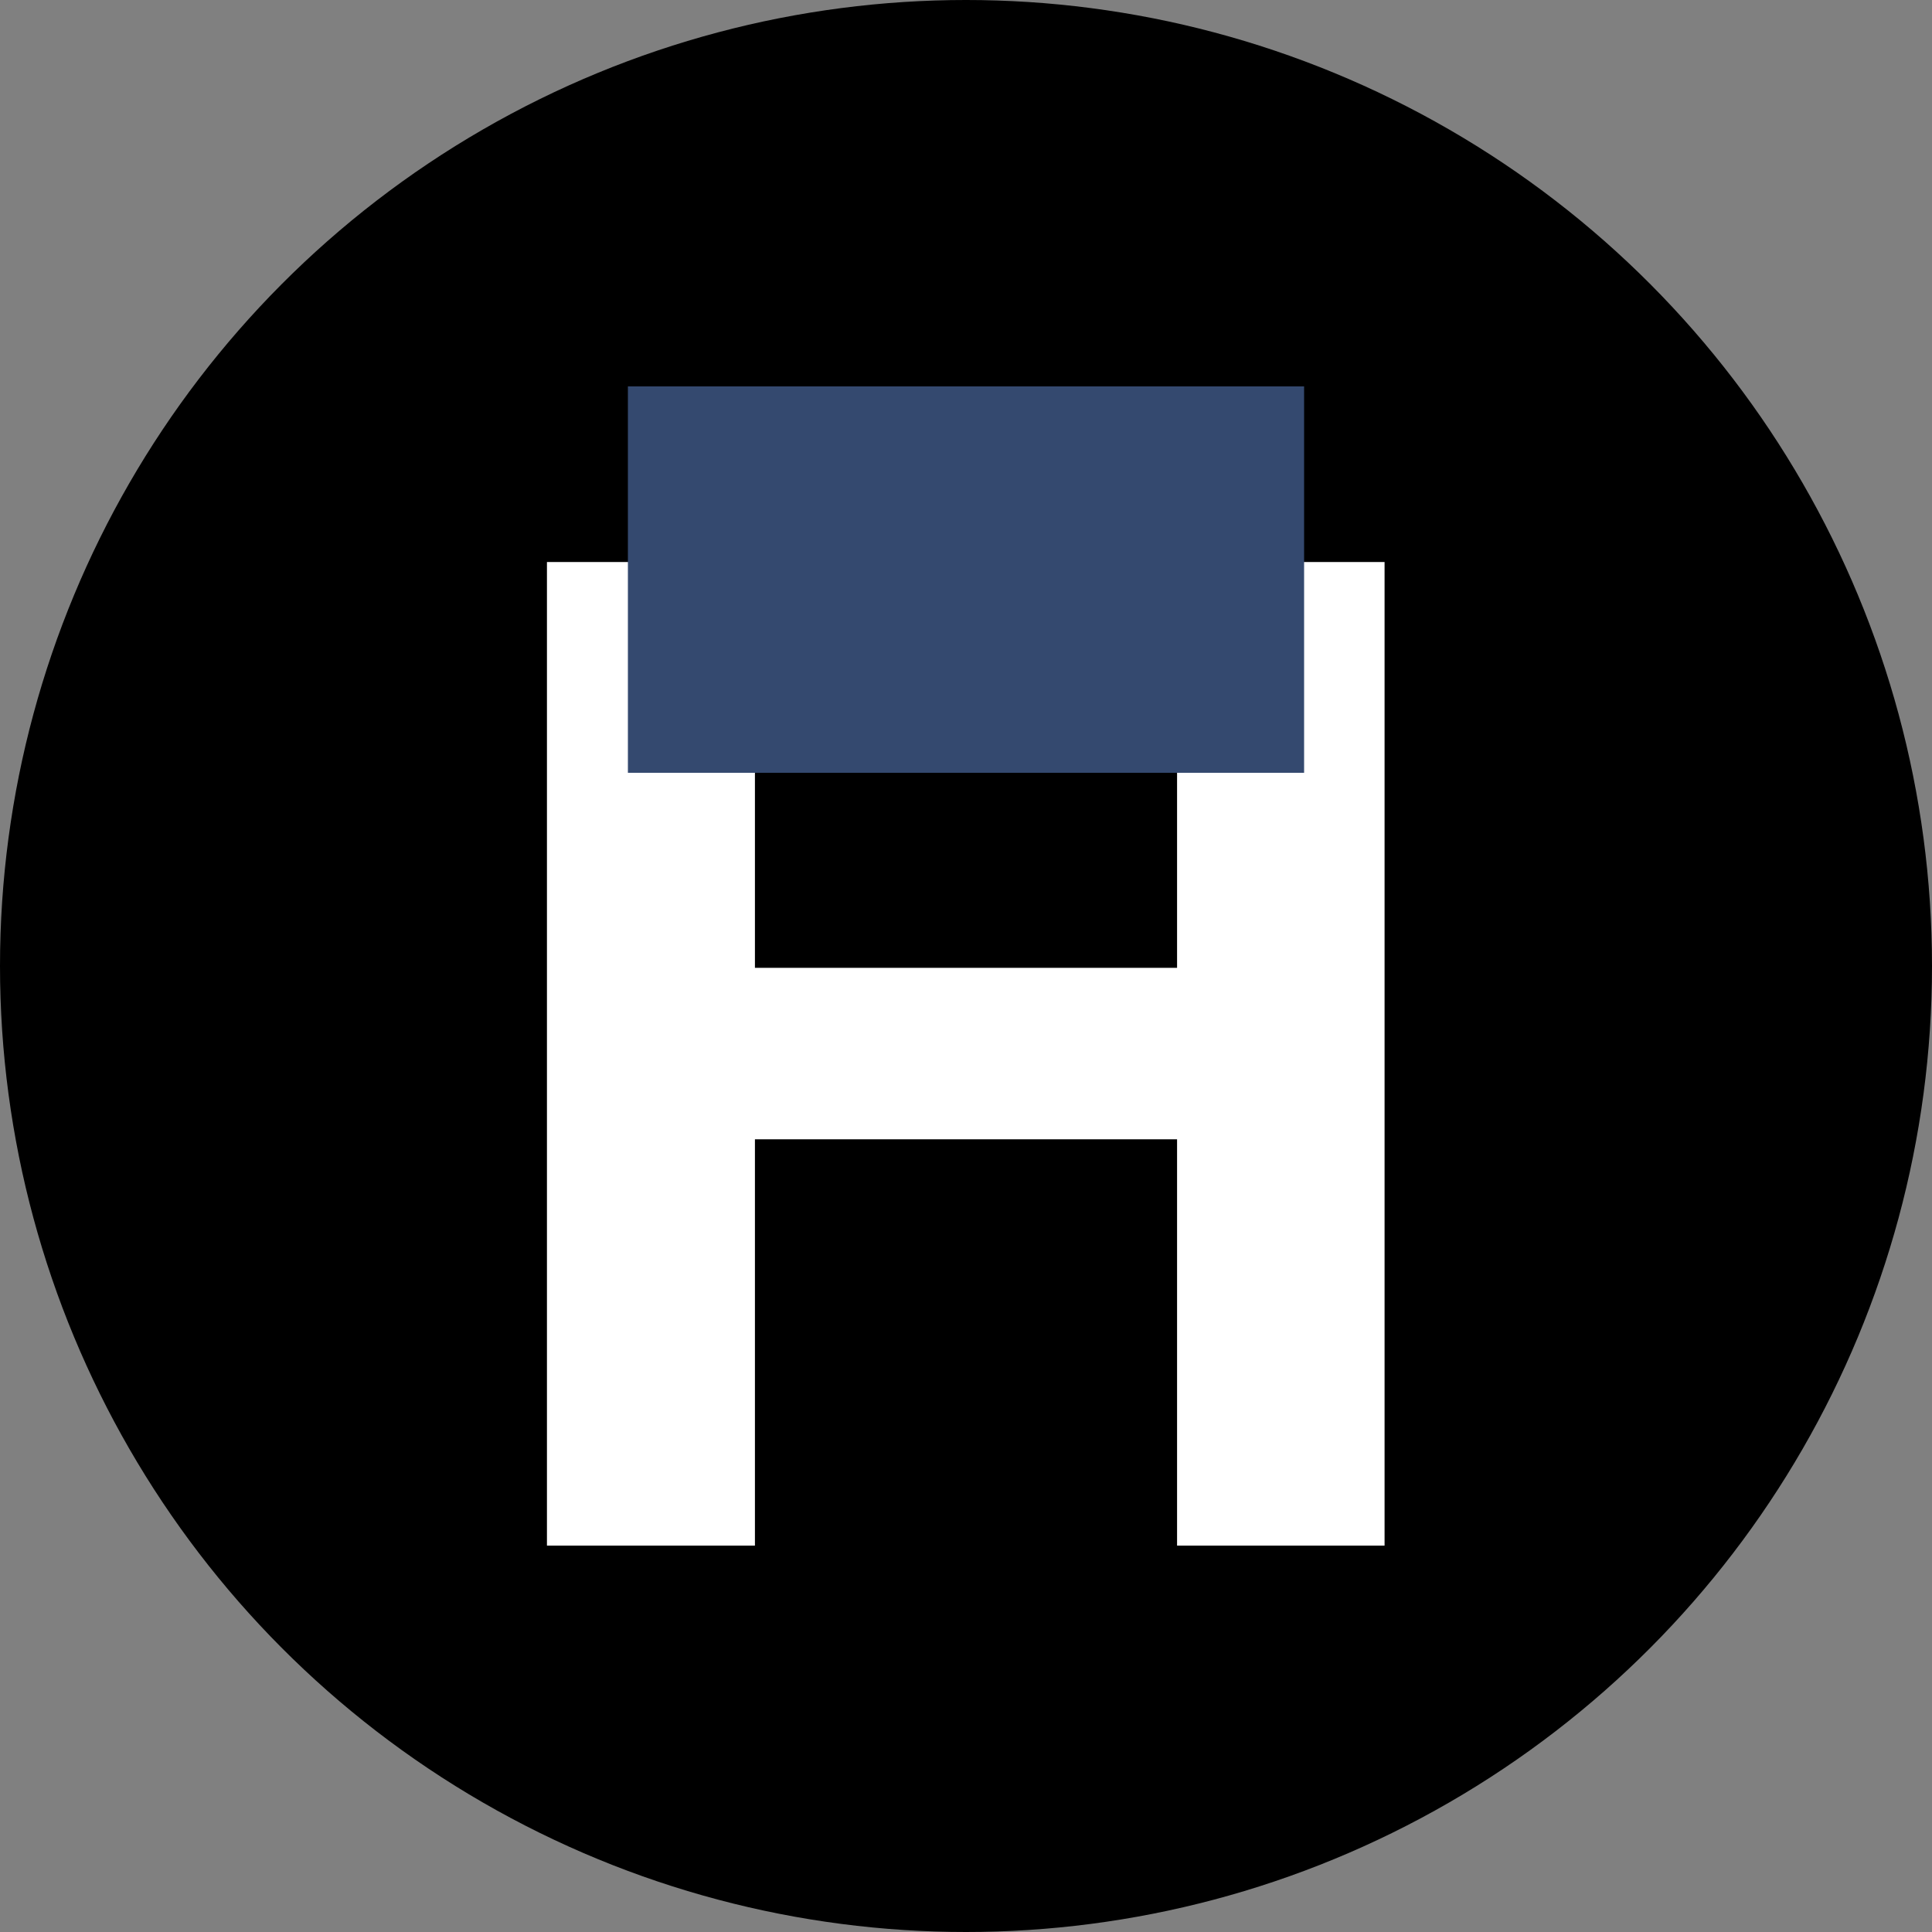 <svg width="20" height="20" viewBox="0 0 20 20" fill="none" xmlns="http://www.w3.org/2000/svg">
<rect x="0" y="0" width="20" height="20" fill="#808080" stroke="none"/>
<circle cx="10" cy="10" r="10" fill="black"/>
<path d="M5.662 16V5.818H7.815V10.019H12.185V5.818H14.333V16H12.185V11.794H7.815V16H5.662Z" fill="white"/>
<path d="M6.5 6H13.5" stroke="#34496F" stroke-width="4"/>
</svg>
